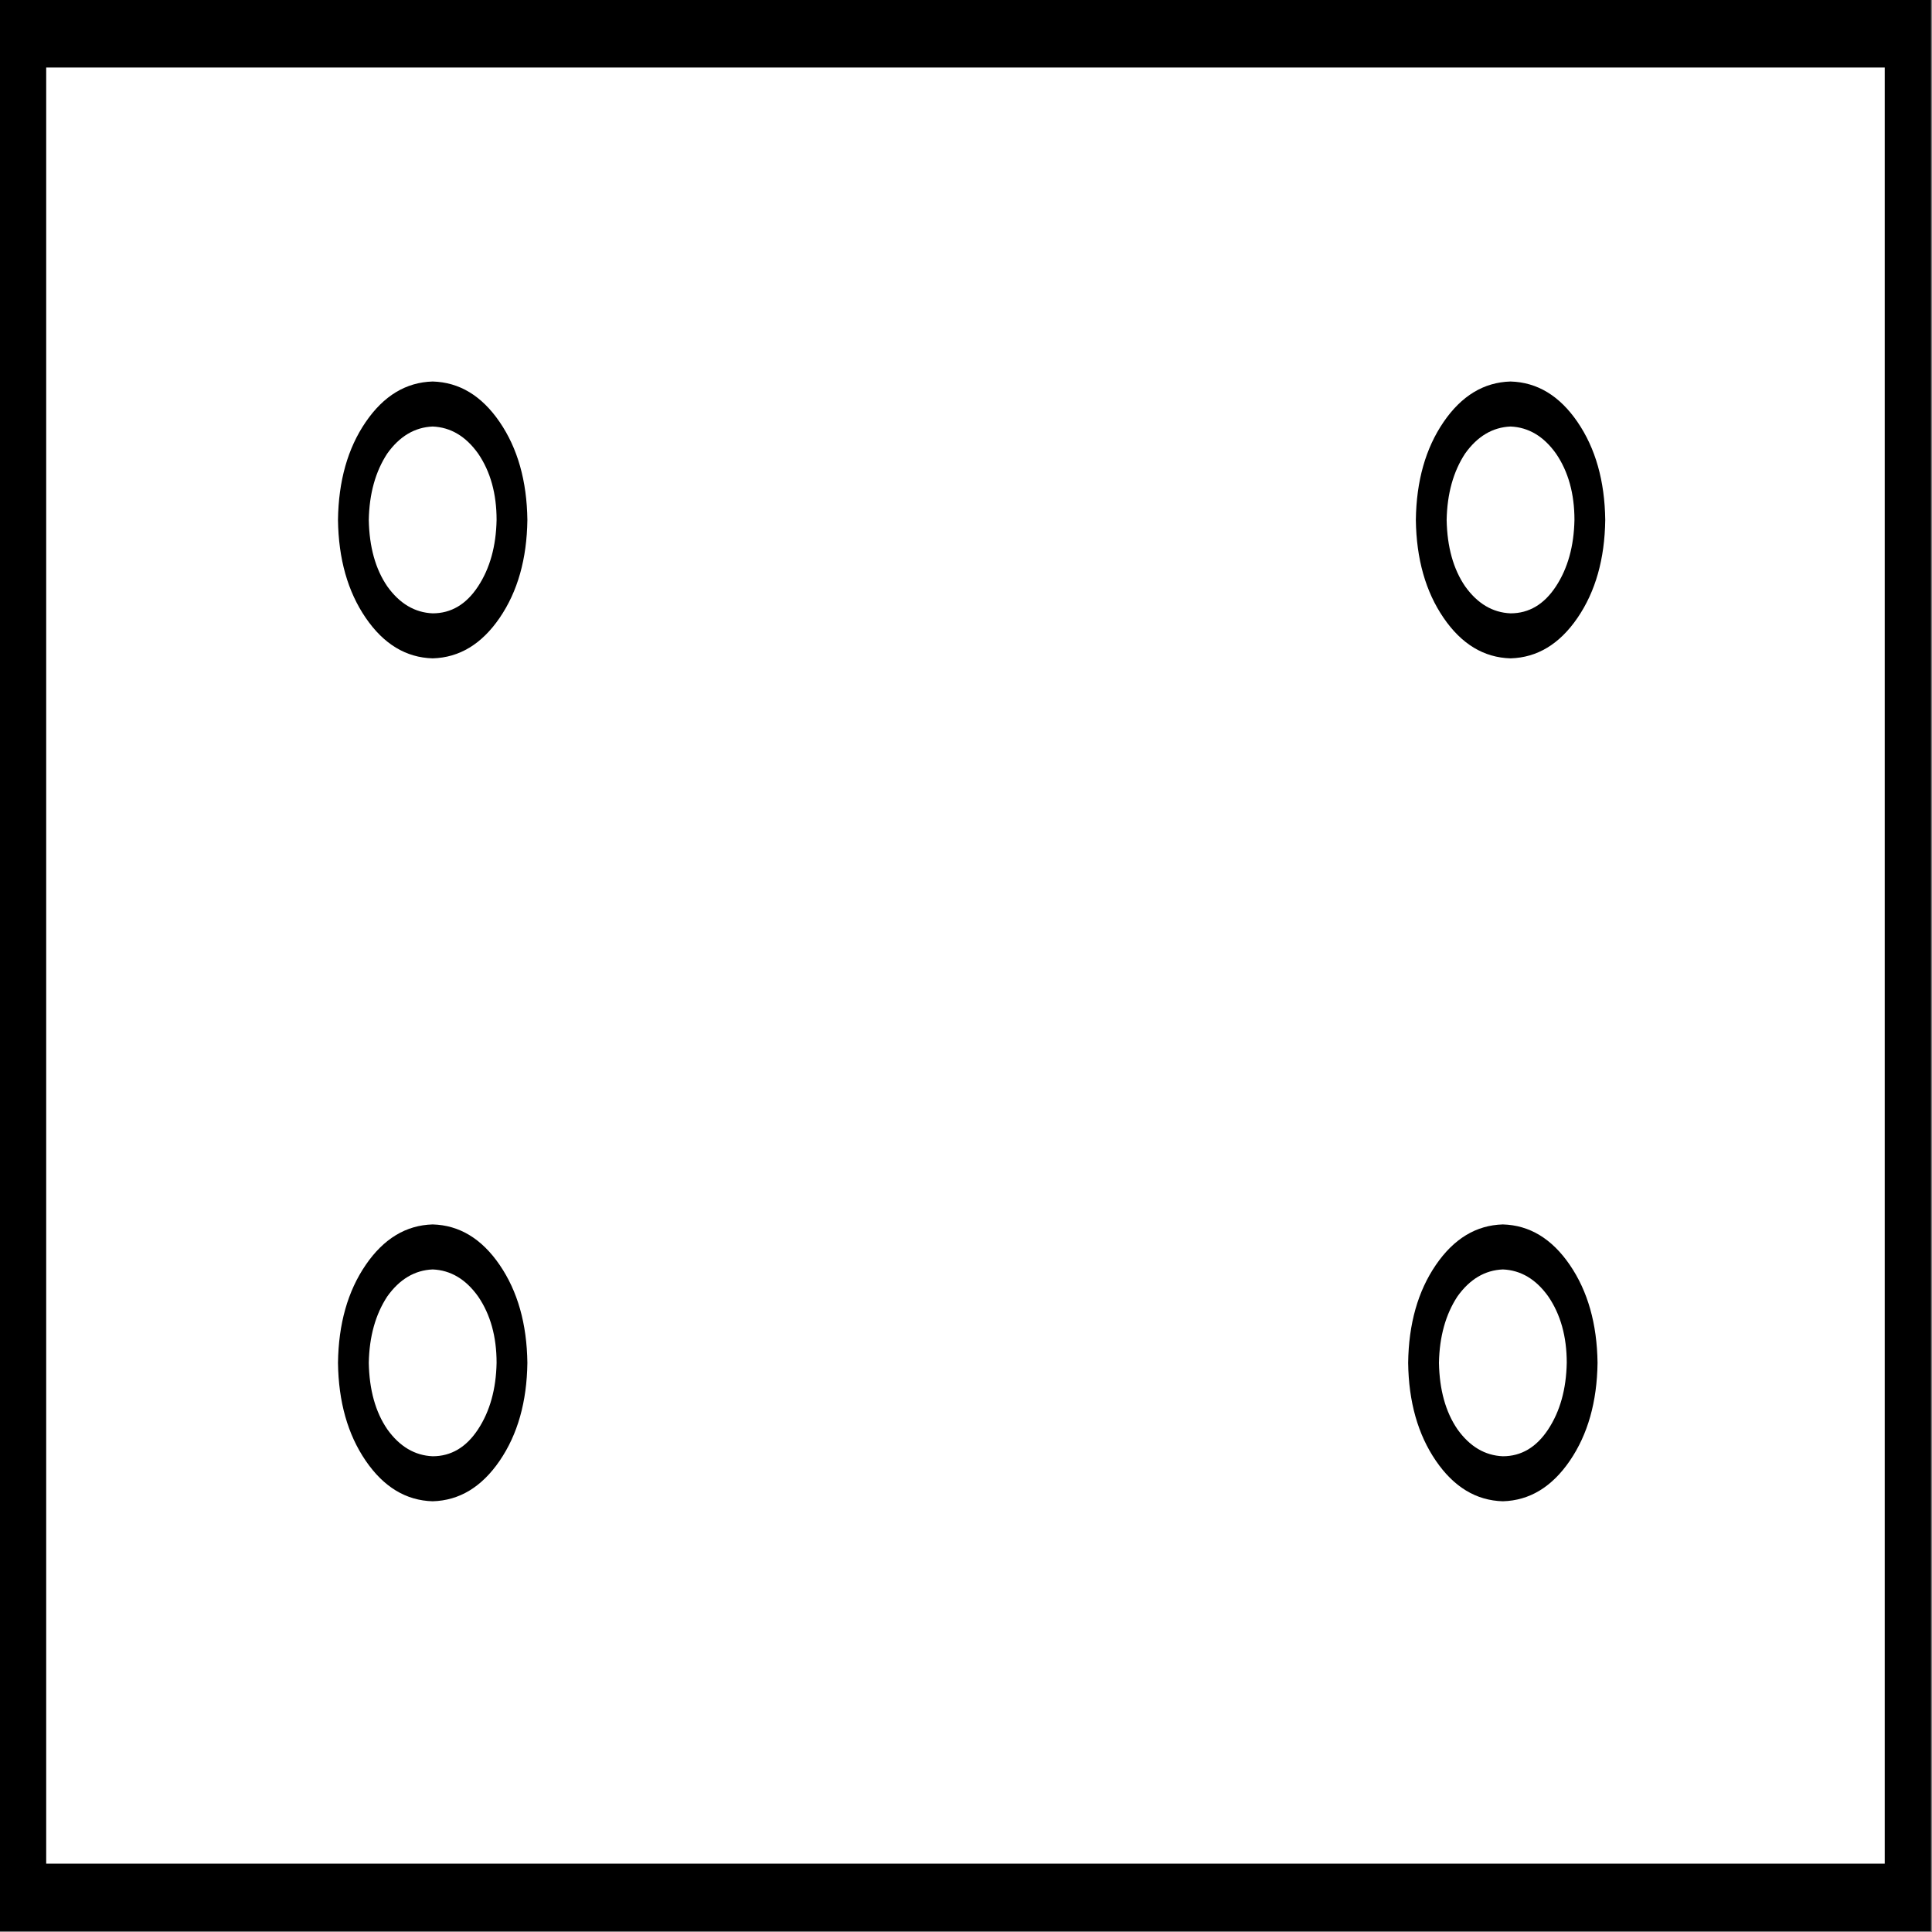 ﻿<?xml version="1.0" encoding="UTF-8" standalone="no"?>
<svg xmlns:xlink="http://www.w3.org/1999/xlink" height="100%" width="100%" xmlns="http://www.w3.org/2000/svg" preserveAspectRatio="none" viewBox="0 0 100 100">
  <rect x="0" y="0" width="100" height="100" fill="#808080" stroke="none"/>
  <defs>
    <g id="sprite0" transform="matrix(1.0, 0.0, 0.0, 1.0, 61.2, 41.4)">
      <use height="82.8" transform="matrix(1.0, 0.0, 0.0, 1.0, -61.2, -41.4)" width="122.4" xlink:href="#shape0" />
    </g>
    <g id="shape0" transform="matrix(1.0, 0.0, 0.0, 1.0, 61.2, 41.4)">
      <path d="M60.15 -40.35 Q61.15 -39.3 61.2 -37.8 L61.2 37.8 Q61.15 39.3 60.15 40.35 59.1 41.35 57.6 41.4 L-57.6 41.4 Q-59.1 41.35 -60.15 40.35 -61.15 39.3 -61.2 37.8 L-61.2 -37.8 Q-61.15 -39.3 -60.15 -40.35 -59.1 -41.35 -57.6 -41.4 L57.6 -41.4 Q59.1 -41.35 60.15 -40.35" fill="#ffffff" fill-rule="evenodd" stroke="none" class="fill" />
    </g>
    <g id="sprite1" transform="matrix(1.0, 0.0, 0.0, 1.0, 62.7, 42.9)">
      <use height="85.8" transform="matrix(1.0, 0.0, 0.0, 1.0, -62.7, -42.9)" width="125.4" xlink:href="#shape1" />
    </g>
    <g id="shape1" transform="matrix(1.0, 0.0, 0.0, 1.0, 62.7, 42.9)">
      <path d="M-62.7 -42.9 L62.7 -42.9 62.7 42.9 -62.7 42.9 -62.7 -42.9 M-43.8 -39.9 L-54.95 -39.9 -59.7 -39.9 -59.7 -35.75 -59.7 -26.65 -59.7 -14.15 -59.7 0.0 -59.7 14.15 -59.7 26.65 -59.7 35.75 -59.7 39.9 -54.95 39.9 -43.8 39.9 -28.1 39.9 -9.65 39.9 9.65 39.9 28.1 39.9 43.8 39.9 54.95 39.9 59.7 39.9 59.7 35.75 59.7 26.65 59.7 14.15 59.7 0.0 59.7 -14.15 59.7 -26.65 59.7 -35.75 59.7 -39.9 54.95 -39.9 43.8 -39.9 28.1 -39.9 9.65 -39.9 -9.65 -39.9 -28.1 -39.9 -43.8 -39.9" fill="#000000" fill-rule="evenodd" stroke="none" class="lines" />
      <path d="M-30.45 -19.8 Q-30.45 -21.55 -31.65 -22.75 -32.85 -23.9 -34.6 -23.95 -36.35 -23.9 -37.55 -22.75 -38.7 -21.55 -38.75 -19.8 -38.7 -18.0 -37.55 -16.85 -36.35 -15.7 -34.6 -15.65 -32.8 -15.65 -31.65 -16.85 -30.5 -18.05 -30.45 -19.8 M-30.25 -24.15 Q-28.5 -22.4 -28.45 -19.8 -28.5 -17.2 -30.25 -15.45 -32.0 -13.7 -34.6 -13.65 -37.2 -13.7 -38.95 -15.45 -40.7 -17.2 -40.75 -19.8 -40.7 -22.4 -38.95 -24.15 -37.2 -25.9 -34.6 -25.95 -32.0 -25.9 -30.25 -24.15" fill="#000000" fill-rule="evenodd" stroke="none" class="lines" />
      <path d="M-34.6 23.8 Q-37.2 23.75 -38.95 22.0 -40.7 20.25 -40.75 17.65 -40.7 15.05 -38.95 13.3 -37.2 11.55 -34.6 11.5 -32.0 11.55 -30.25 13.3 -28.5 15.05 -28.45 17.65 -28.5 20.25 -30.25 22.0 -32.0 23.75 -34.6 23.8 M-30.45 17.65 Q-30.45 15.9 -31.65 14.7 -32.85 13.55 -34.6 13.5 -36.35 13.55 -37.55 14.7 -38.7 15.9 -38.75 17.65 -38.7 19.45 -37.55 20.6 -36.35 21.75 -34.6 21.8 -32.8 21.8 -31.65 20.6 -30.5 19.4 -30.45 17.65" fill="#000000" fill-rule="evenodd" stroke="none" class="lines" />
      <path d="M34.9 23.8 Q32.3 23.75 30.55 22.0 28.8 20.25 28.75 17.65 28.8 15.05 30.55 13.3 32.3 11.55 34.9 11.5 37.5 11.55 39.25 13.3 41.0 15.05 41.05 17.65 41.0 20.25 39.25 22.0 37.5 23.75 34.9 23.8 M39.05 17.65 Q39.05 15.9 37.85 14.7 36.65 13.55 34.9 13.5 33.15 13.55 31.95 14.7 30.8 15.9 30.75 17.65 30.8 19.45 31.95 20.6 33.15 21.75 34.9 21.8 36.7 21.8 37.85 20.6 39.0 19.4 39.05 17.65" fill="#000000" fill-rule="evenodd" stroke="none" class="lines" />
      <path d="M35.4 -13.65 Q32.8 -13.7 31.05 -15.45 29.3 -17.2 29.25 -19.8 29.3 -22.4 31.05 -24.15 32.8 -25.9 35.4 -25.95 38.0 -25.9 39.75 -24.15 41.5 -22.4 41.55 -19.8 41.5 -17.2 39.75 -15.45 38.0 -13.7 35.4 -13.65 M39.55 -19.8 Q39.55 -21.55 38.35 -22.75 37.15 -23.9 35.4 -23.95 33.65 -23.9 32.45 -22.75 31.3 -21.55 31.25 -19.8 31.3 -18.0 32.45 -16.85 33.65 -15.7 35.4 -15.65 37.2 -15.65 38.35 -16.85 39.5 -18.05 39.55 -19.8" fill="#000000" fill-rule="evenodd" stroke="none" class="lines" />
    </g>
  </defs>
  <g transform="matrix(1.0, 0.0, 0.0, 1.0, 0.0, 0.0)">
    <use height="82.8" id="fill" transform="matrix(0.797, 0.0, 0.0, 1.165, 1.196, 1.748)" width="122.4" xlink:href="#sprite0" />
    <use height="85.8" id="lines" transform="matrix(0.797, 0.0, 0.0, 1.165, -0, 0)" width="125.4" xlink:href="#sprite1" />
  </g>
</svg>